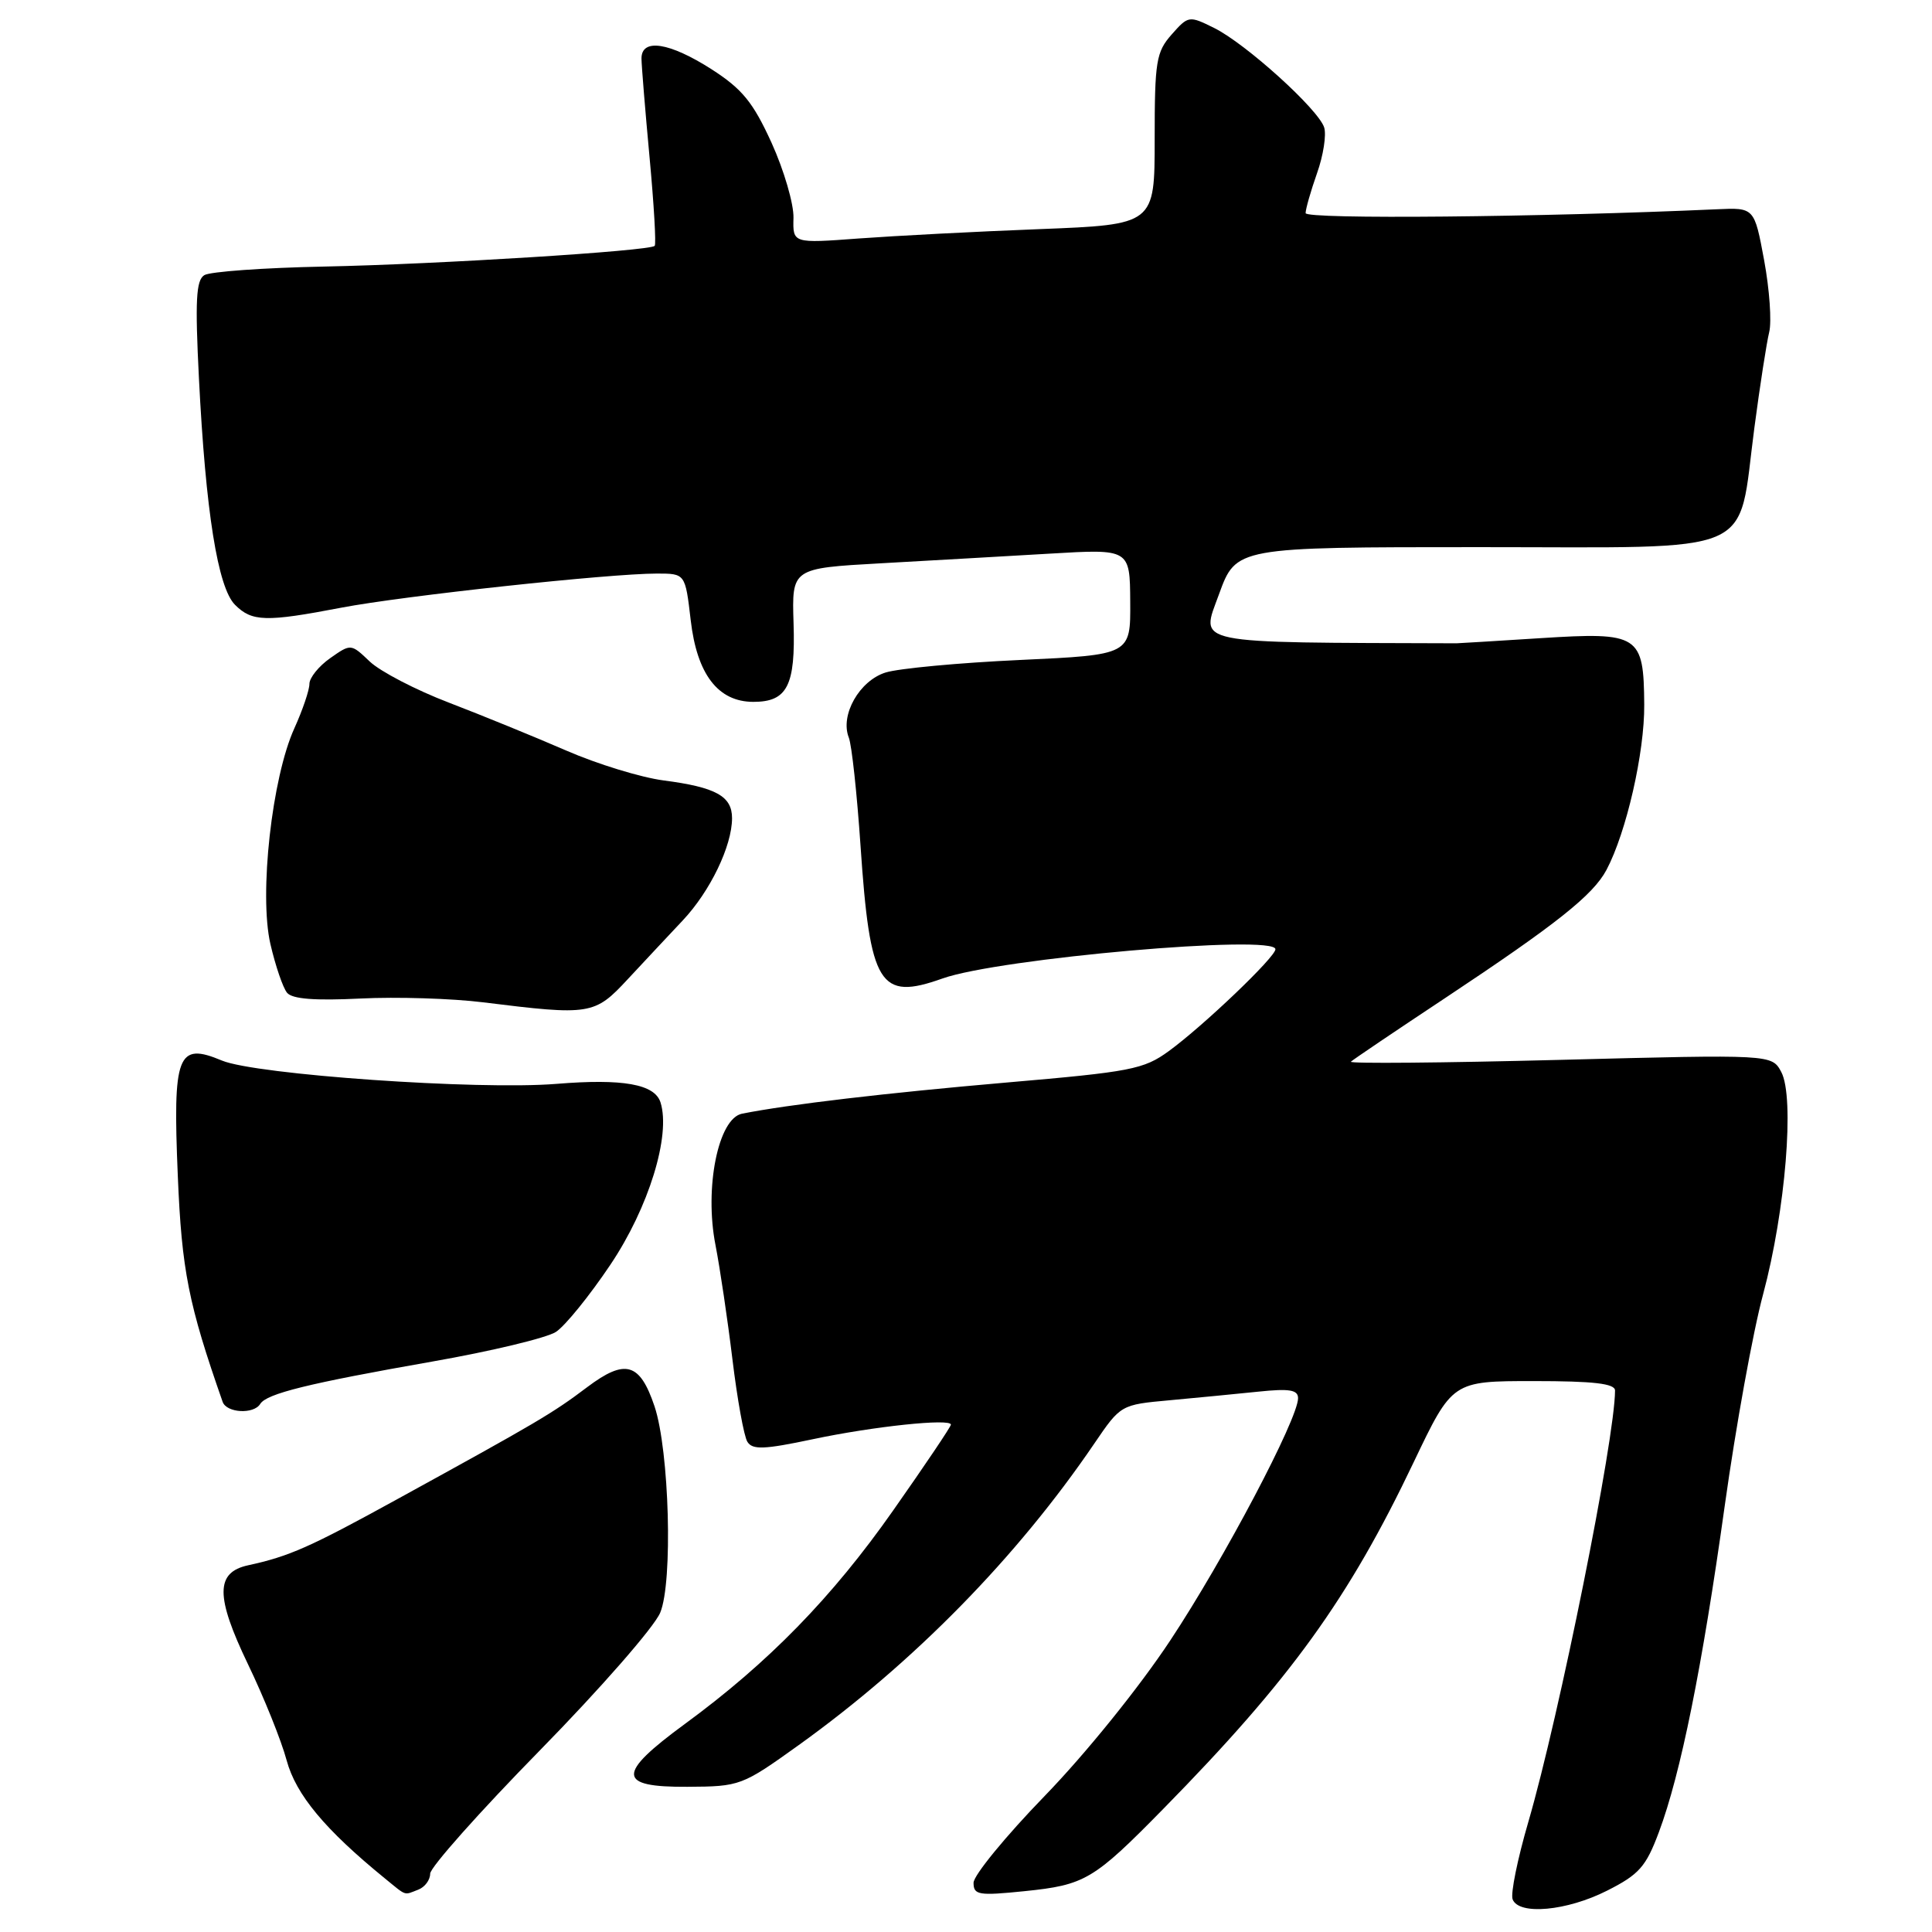 <?xml version="1.0" encoding="UTF-8" standalone="no"?>
<!DOCTYPE svg PUBLIC "-//W3C//DTD SVG 1.1//EN" "http://www.w3.org/Graphics/SVG/1.1/DTD/svg11.dtd" >
<svg xmlns="http://www.w3.org/2000/svg" xmlns:xlink="http://www.w3.org/1999/xlink" version="1.1" viewBox="0 0 256 256">
 <g >
 <path fill="currentColor"
d=" M 212.95 250.52 C 217.19 248.38 218.10 247.35 219.81 242.77 C 222.70 235.05 225.54 220.98 228.54 199.50 C 230.00 189.05 232.28 176.45 233.62 171.50 C 236.59 160.44 237.82 145.41 236.03 142.05 C 234.78 139.71 234.78 139.71 206.64 140.44 C 191.16 140.84 178.73 140.95 179.00 140.68 C 179.28 140.41 184.90 136.61 191.50 132.24 C 206.25 122.45 211.10 118.60 212.87 115.26 C 215.51 110.27 217.92 99.71 217.87 93.37 C 217.80 84.11 217.21 83.73 204.12 84.56 C 198.28 84.93 193.28 85.24 193.00 85.24 C 157.37 85.12 159.08 85.48 161.52 78.75 C 163.79 72.50 163.79 72.50 195.98 72.50 C 233.49 72.50 230.18 73.93 232.46 56.71 C 233.20 51.09 234.09 45.38 234.43 44.00 C 234.77 42.62 234.47 38.35 233.76 34.50 C 232.46 27.50 232.46 27.50 227.48 27.73 C 204.21 28.78 173.00 29.08 173.00 28.24 C 173.00 27.70 173.68 25.32 174.51 22.96 C 175.35 20.60 175.77 17.87 175.46 16.89 C 174.70 14.49 165.06 5.77 160.87 3.70 C 157.56 2.06 157.46 2.07 155.25 4.57 C 153.20 6.89 153.00 8.11 153.00 18.43 C 153.00 29.76 153.00 29.76 137.75 30.36 C 129.36 30.68 118.57 31.25 113.78 31.60 C 105.05 32.25 105.05 32.25 105.14 28.87 C 105.19 27.02 103.88 22.55 102.24 18.93 C 99.78 13.54 98.36 11.80 94.29 9.18 C 88.71 5.61 85.00 5.03 85.00 7.75 C 85.01 8.71 85.49 14.61 86.07 20.85 C 86.65 27.09 86.96 32.37 86.75 32.58 C 86.07 33.26 57.92 35.02 42.97 35.32 C 34.98 35.48 27.82 35.99 27.07 36.46 C 25.98 37.13 25.84 39.84 26.36 50.13 C 27.25 67.79 28.86 77.86 31.14 80.14 C 33.39 82.39 35.22 82.44 45.23 80.52 C 53.44 78.95 80.72 76.00 87.04 76.00 C 90.80 76.00 90.80 76.00 91.52 82.16 C 92.35 89.36 95.15 93.00 99.83 93.00 C 104.32 93.00 105.42 90.85 105.15 82.56 C 104.92 75.30 104.92 75.30 116.71 74.64 C 123.19 74.28 133.27 73.70 139.11 73.36 C 149.72 72.73 149.72 72.73 149.76 79.75 C 149.81 86.77 149.81 86.77 135.15 87.45 C 127.09 87.82 119.08 88.57 117.35 89.11 C 113.88 90.19 111.29 94.75 112.47 97.73 C 112.86 98.70 113.55 105.13 114.02 112.01 C 115.28 130.61 116.53 132.63 124.87 129.66 C 132.34 126.99 169.00 123.77 169.00 125.78 C 169.00 126.82 159.46 135.93 154.88 139.27 C 151.55 141.70 149.86 142.02 133.38 143.44 C 117.36 144.83 104.52 146.34 98.32 147.57 C 95.17 148.20 93.31 157.39 94.81 165.00 C 95.40 168.03 96.41 174.83 97.05 180.11 C 97.69 185.40 98.58 190.32 99.03 191.04 C 99.70 192.13 101.25 192.07 107.67 190.71 C 115.72 189.00 126.00 187.92 126.00 188.77 C 126.00 189.04 122.56 194.15 118.35 200.14 C 110.27 211.66 101.82 220.32 90.74 228.44 C 81.67 235.09 81.75 236.82 91.09 236.76 C 98.06 236.72 98.31 236.63 105.84 231.23 C 121.09 220.28 134.75 206.35 145.00 191.28 C 148.50 186.14 148.51 186.13 155.00 185.54 C 158.57 185.21 163.86 184.70 166.75 184.40 C 170.86 183.97 172.00 184.16 172.00 185.27 C 172.00 188.00 162.18 206.63 155.07 217.36 C 150.95 223.59 143.85 232.38 138.44 237.96 C 133.25 243.31 129.00 248.50 129.00 249.48 C 129.00 251.10 129.67 251.21 135.75 250.59 C 143.77 249.77 144.90 249.10 154.11 239.72 C 171.00 222.52 178.68 211.88 187.32 193.75 C 192.45 183.00 192.45 183.00 203.22 183.00 C 211.18 183.00 214.00 183.33 214.00 184.25 C 214.00 190.61 206.62 227.32 202.51 241.42 C 201.08 246.32 200.14 250.93 200.43 251.67 C 201.25 253.81 207.62 253.22 212.95 250.52 Z  M 55.42 250.39 C 56.29 250.06 57.00 249.11 57.00 248.27 C 57.00 247.44 63.54 240.09 71.53 231.94 C 79.52 223.79 86.70 215.58 87.48 213.69 C 89.18 209.64 88.69 192.22 86.73 186.35 C 84.78 180.55 82.85 180.01 77.80 183.81 C 73.22 187.27 71.21 188.45 52.60 198.67 C 41.03 205.03 38.34 206.22 32.87 207.41 C 28.55 208.35 28.54 211.53 32.85 220.50 C 34.97 224.90 37.28 230.64 37.98 233.25 C 39.21 237.80 43.05 242.42 51.00 248.90 C 53.95 251.30 53.47 251.14 55.42 250.39 Z  M 34.48 186.03 C 35.33 184.66 40.86 183.30 57.24 180.42 C 65.06 179.05 72.45 177.28 73.67 176.48 C 74.88 175.69 78.13 171.68 80.88 167.58 C 85.95 160.04 88.91 150.45 87.52 146.07 C 86.75 143.65 82.53 142.90 73.71 143.62 C 63.33 144.46 33.90 142.40 29.41 140.53 C 23.51 138.06 22.88 139.69 23.56 155.80 C 24.08 168.35 24.97 172.81 29.50 185.75 C 30.02 187.23 33.62 187.43 34.48 186.03 Z  M 83.18 129.75 C 85.36 127.41 88.63 123.91 90.46 121.97 C 94.10 118.11 97.00 112.09 97.00 108.41 C 97.00 105.49 94.85 104.31 87.92 103.41 C 84.94 103.02 79.12 101.24 75.00 99.44 C 70.88 97.65 63.90 94.80 59.50 93.11 C 55.10 91.43 50.38 88.97 49.00 87.66 C 46.50 85.28 46.50 85.28 43.75 87.21 C 42.24 88.27 41.00 89.81 41.00 90.62 C 41.00 91.44 40.10 94.08 39.01 96.49 C 36.03 103.03 34.31 118.49 35.83 125.09 C 36.50 127.98 37.49 130.89 38.04 131.55 C 38.73 132.38 41.73 132.61 47.77 132.31 C 52.57 132.07 59.88 132.30 64.00 132.81 C 78.24 134.58 78.78 134.49 83.18 129.75 Z "/>
</g>
</svg>